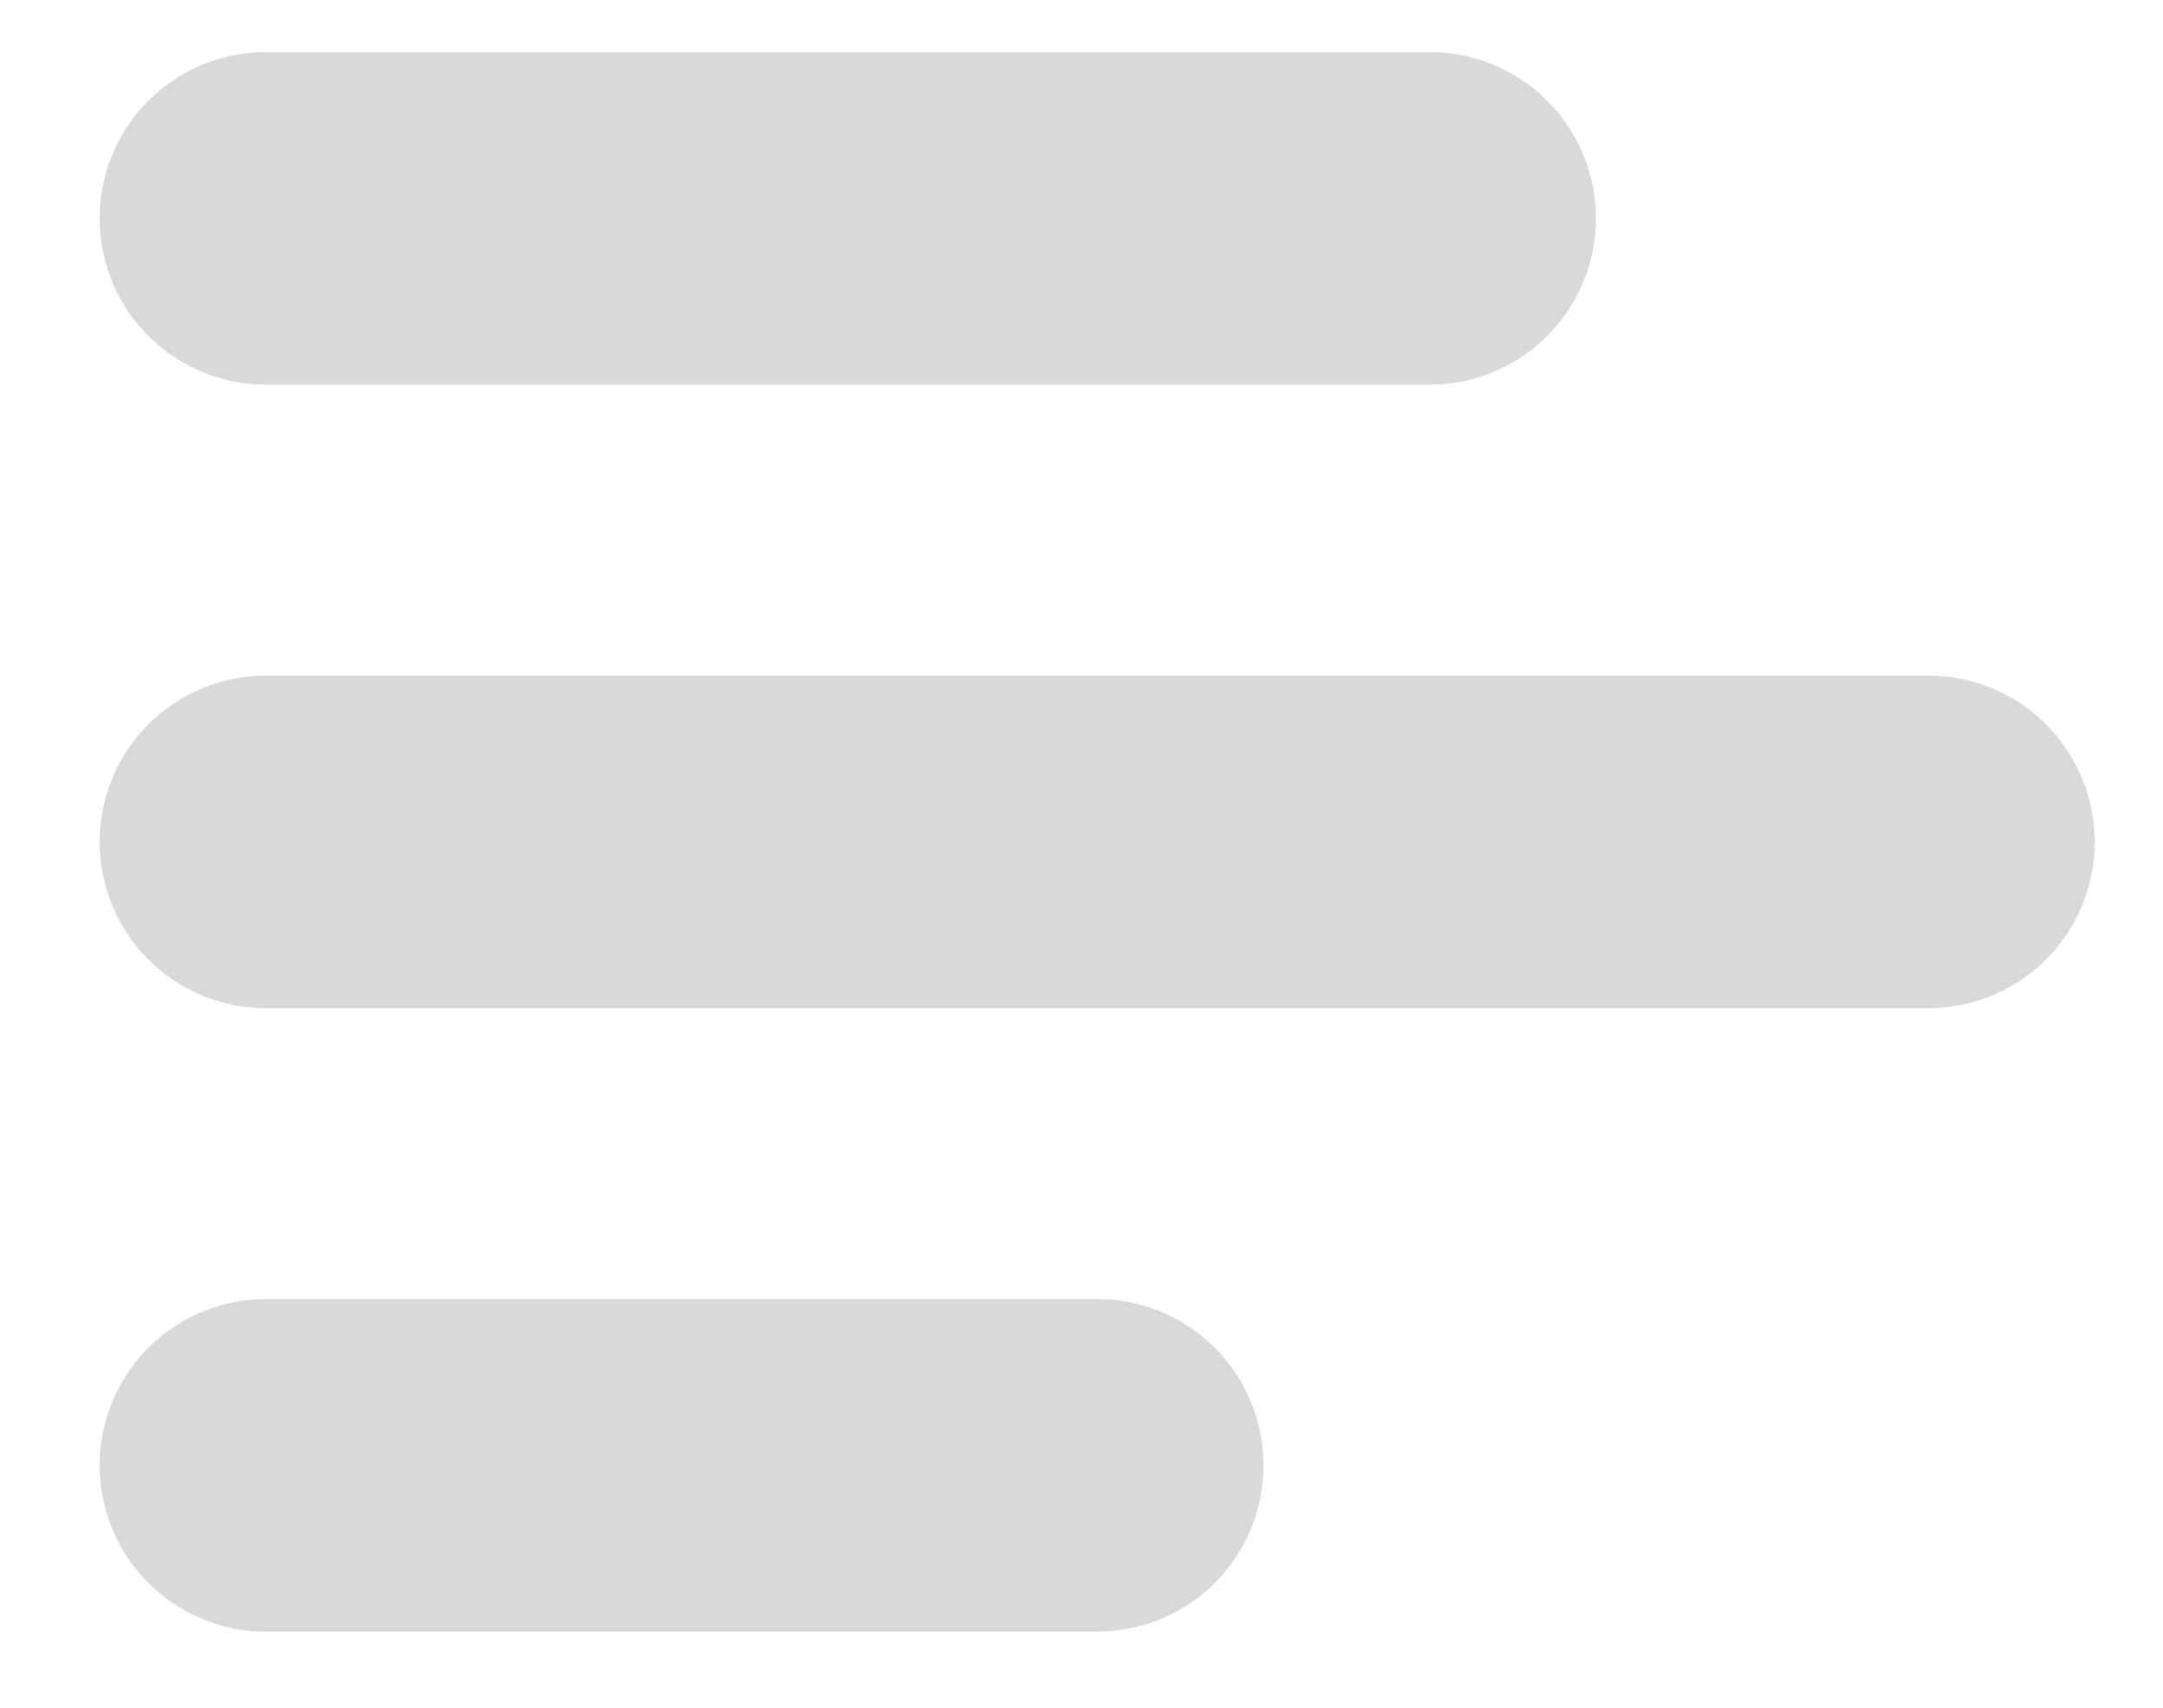 <svg width="19" height="15" viewBox="0 0 19 15" fill="none" xmlns="http://www.w3.org/2000/svg">
<path d="M2.336 12.871H9.638" stroke="#D9D9D9" stroke-width="2.921" stroke-linecap="round"/>
<path d="M2.336 1.918H12.558" stroke="#D9D9D9" stroke-width="2.921" stroke-linecap="round"/>
<path d="M2.336 7.395H16.939" stroke="#D9D9D9" stroke-width="2.921" stroke-linecap="round"/>
</svg>
